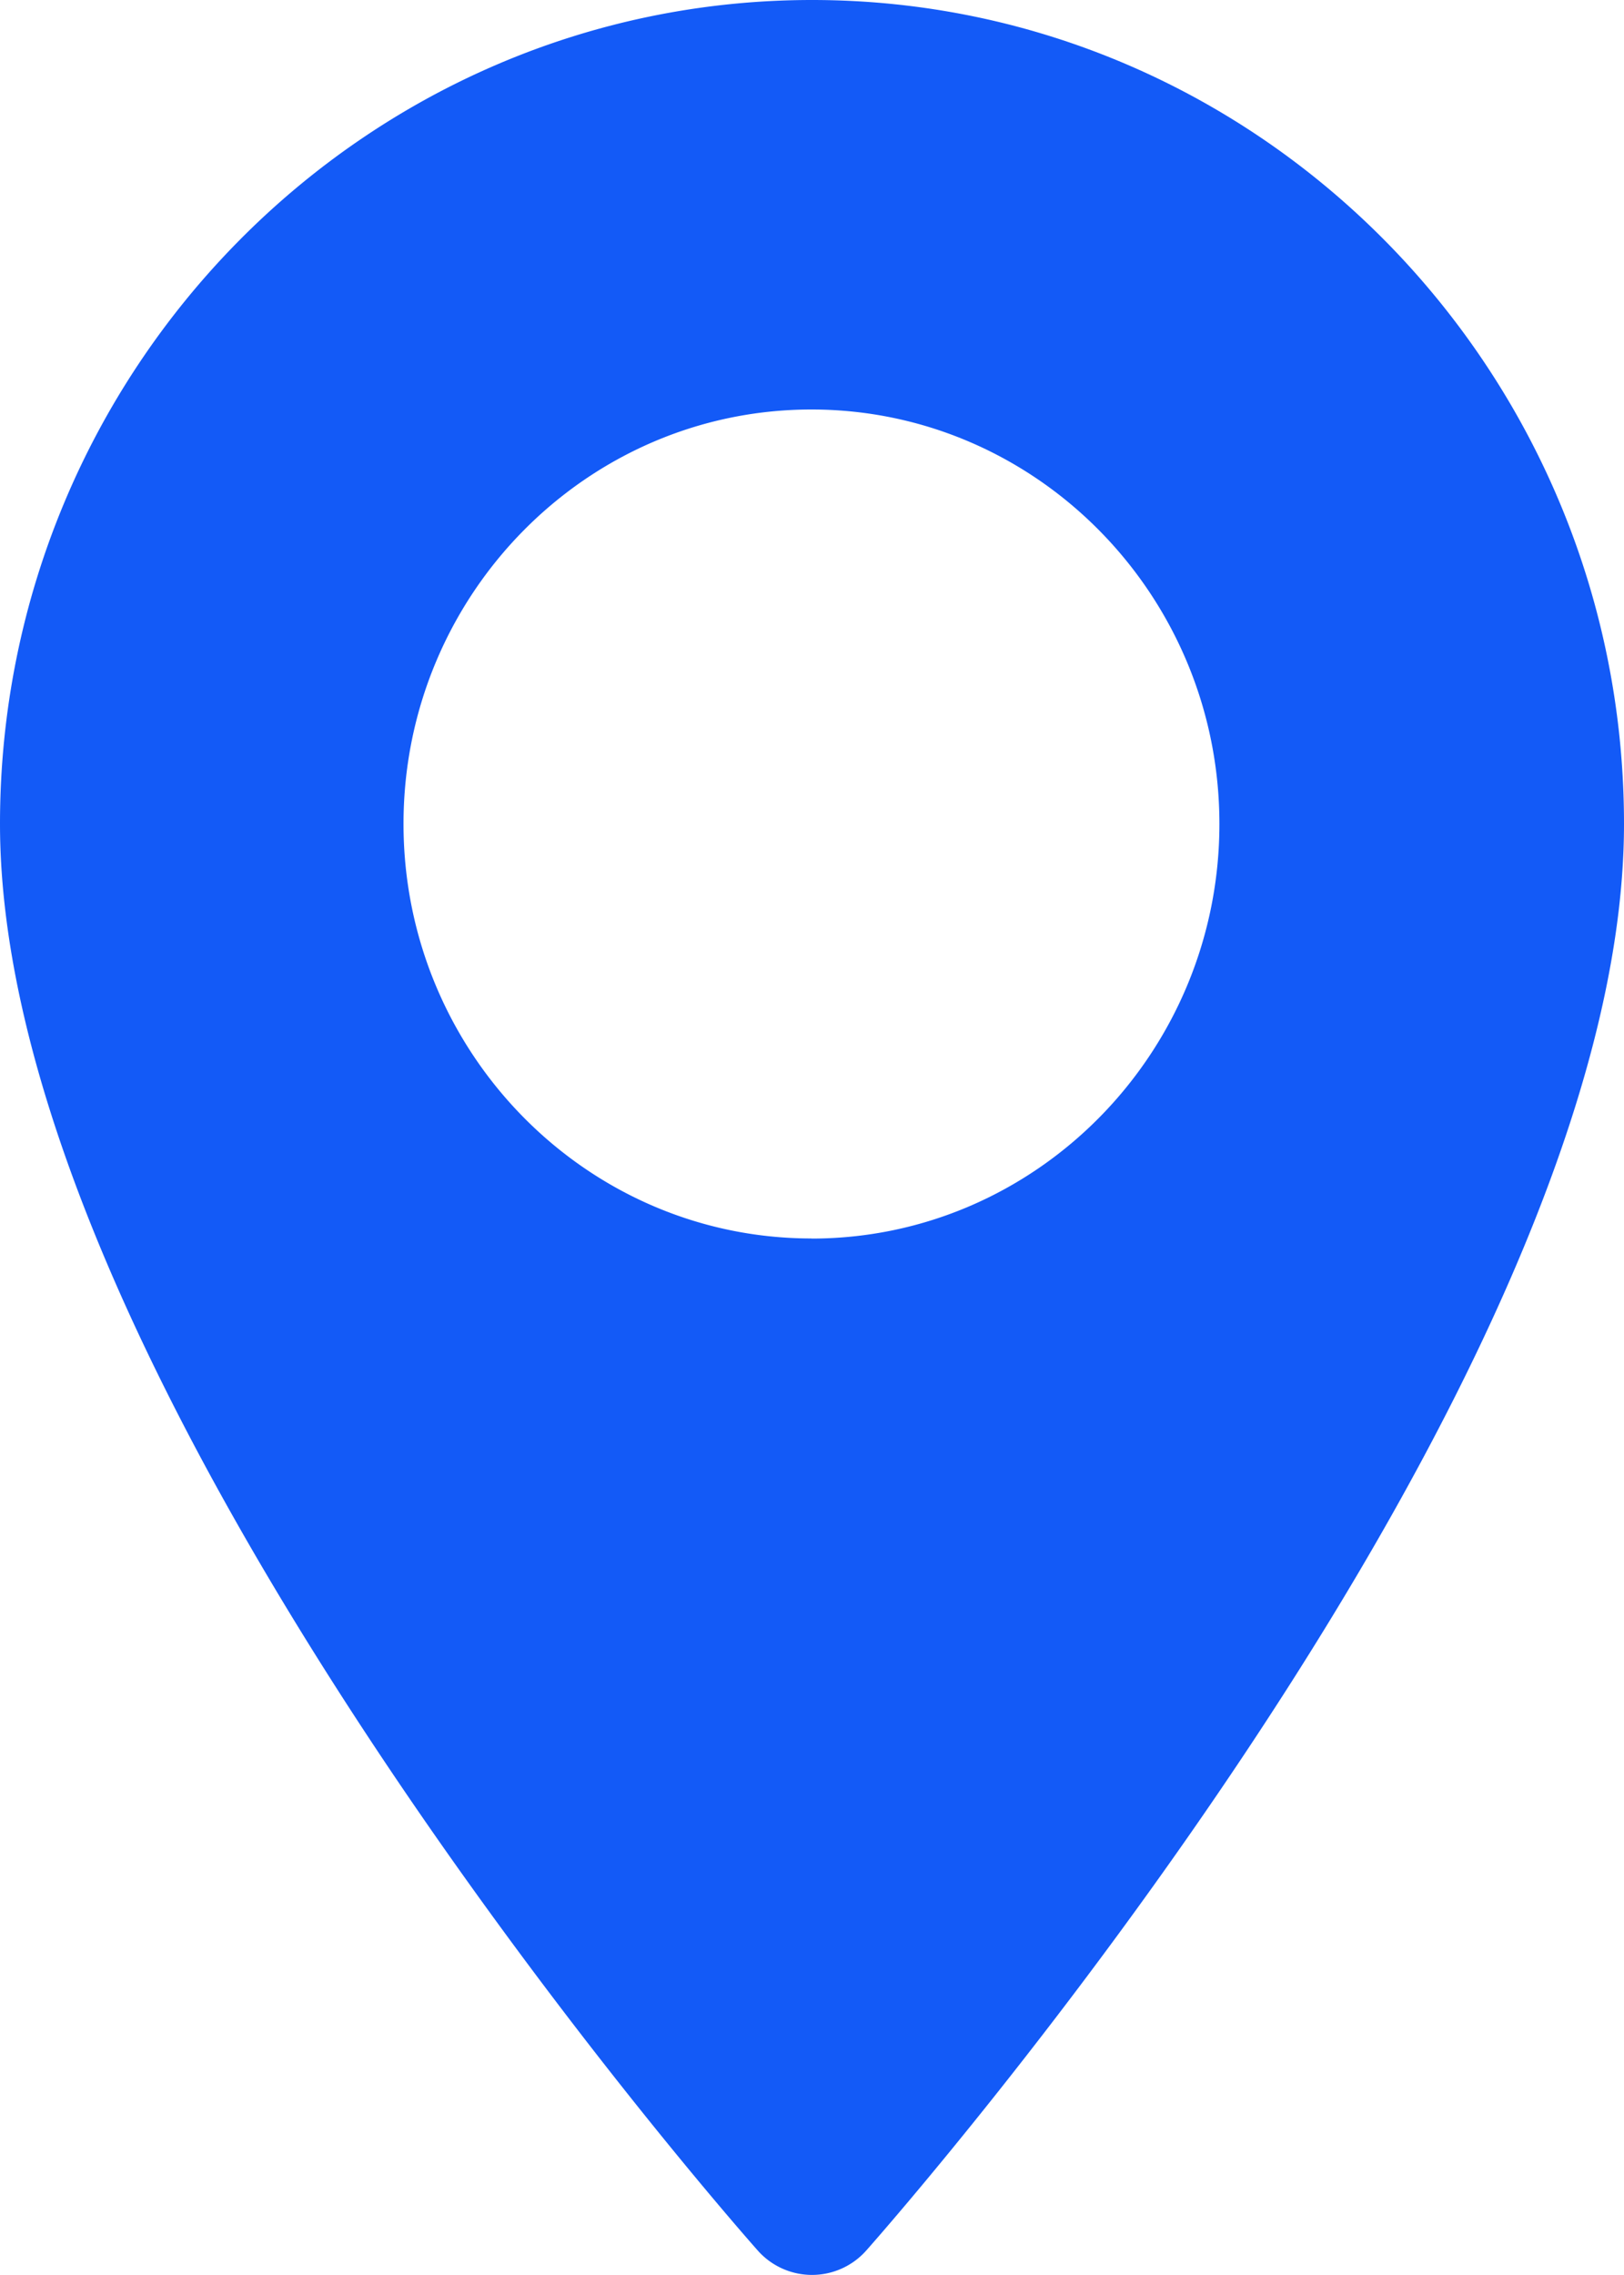 <svg xmlns="http://www.w3.org/2000/svg" width="15" height="21" viewBox="0 0 15 21"><g><g><path fill="#135af7" d="M7.495 11.432c-2.078 0-3.768-1.717-3.768-3.827S5.417 3.78 7.495 3.78s3.768 1.716 3.768 3.826c0 2.11-1.69 3.827-3.768 3.827zM7.5 0C3.364 0 0 3.412 0 7.605 0 12.81 6.712 20.45 6.998 20.773a.67.67 0 0 0 1.004 0C8.288 20.45 15 12.81 15 7.605 15 3.412 11.635 0 7.5 0z"/></g></g></svg>